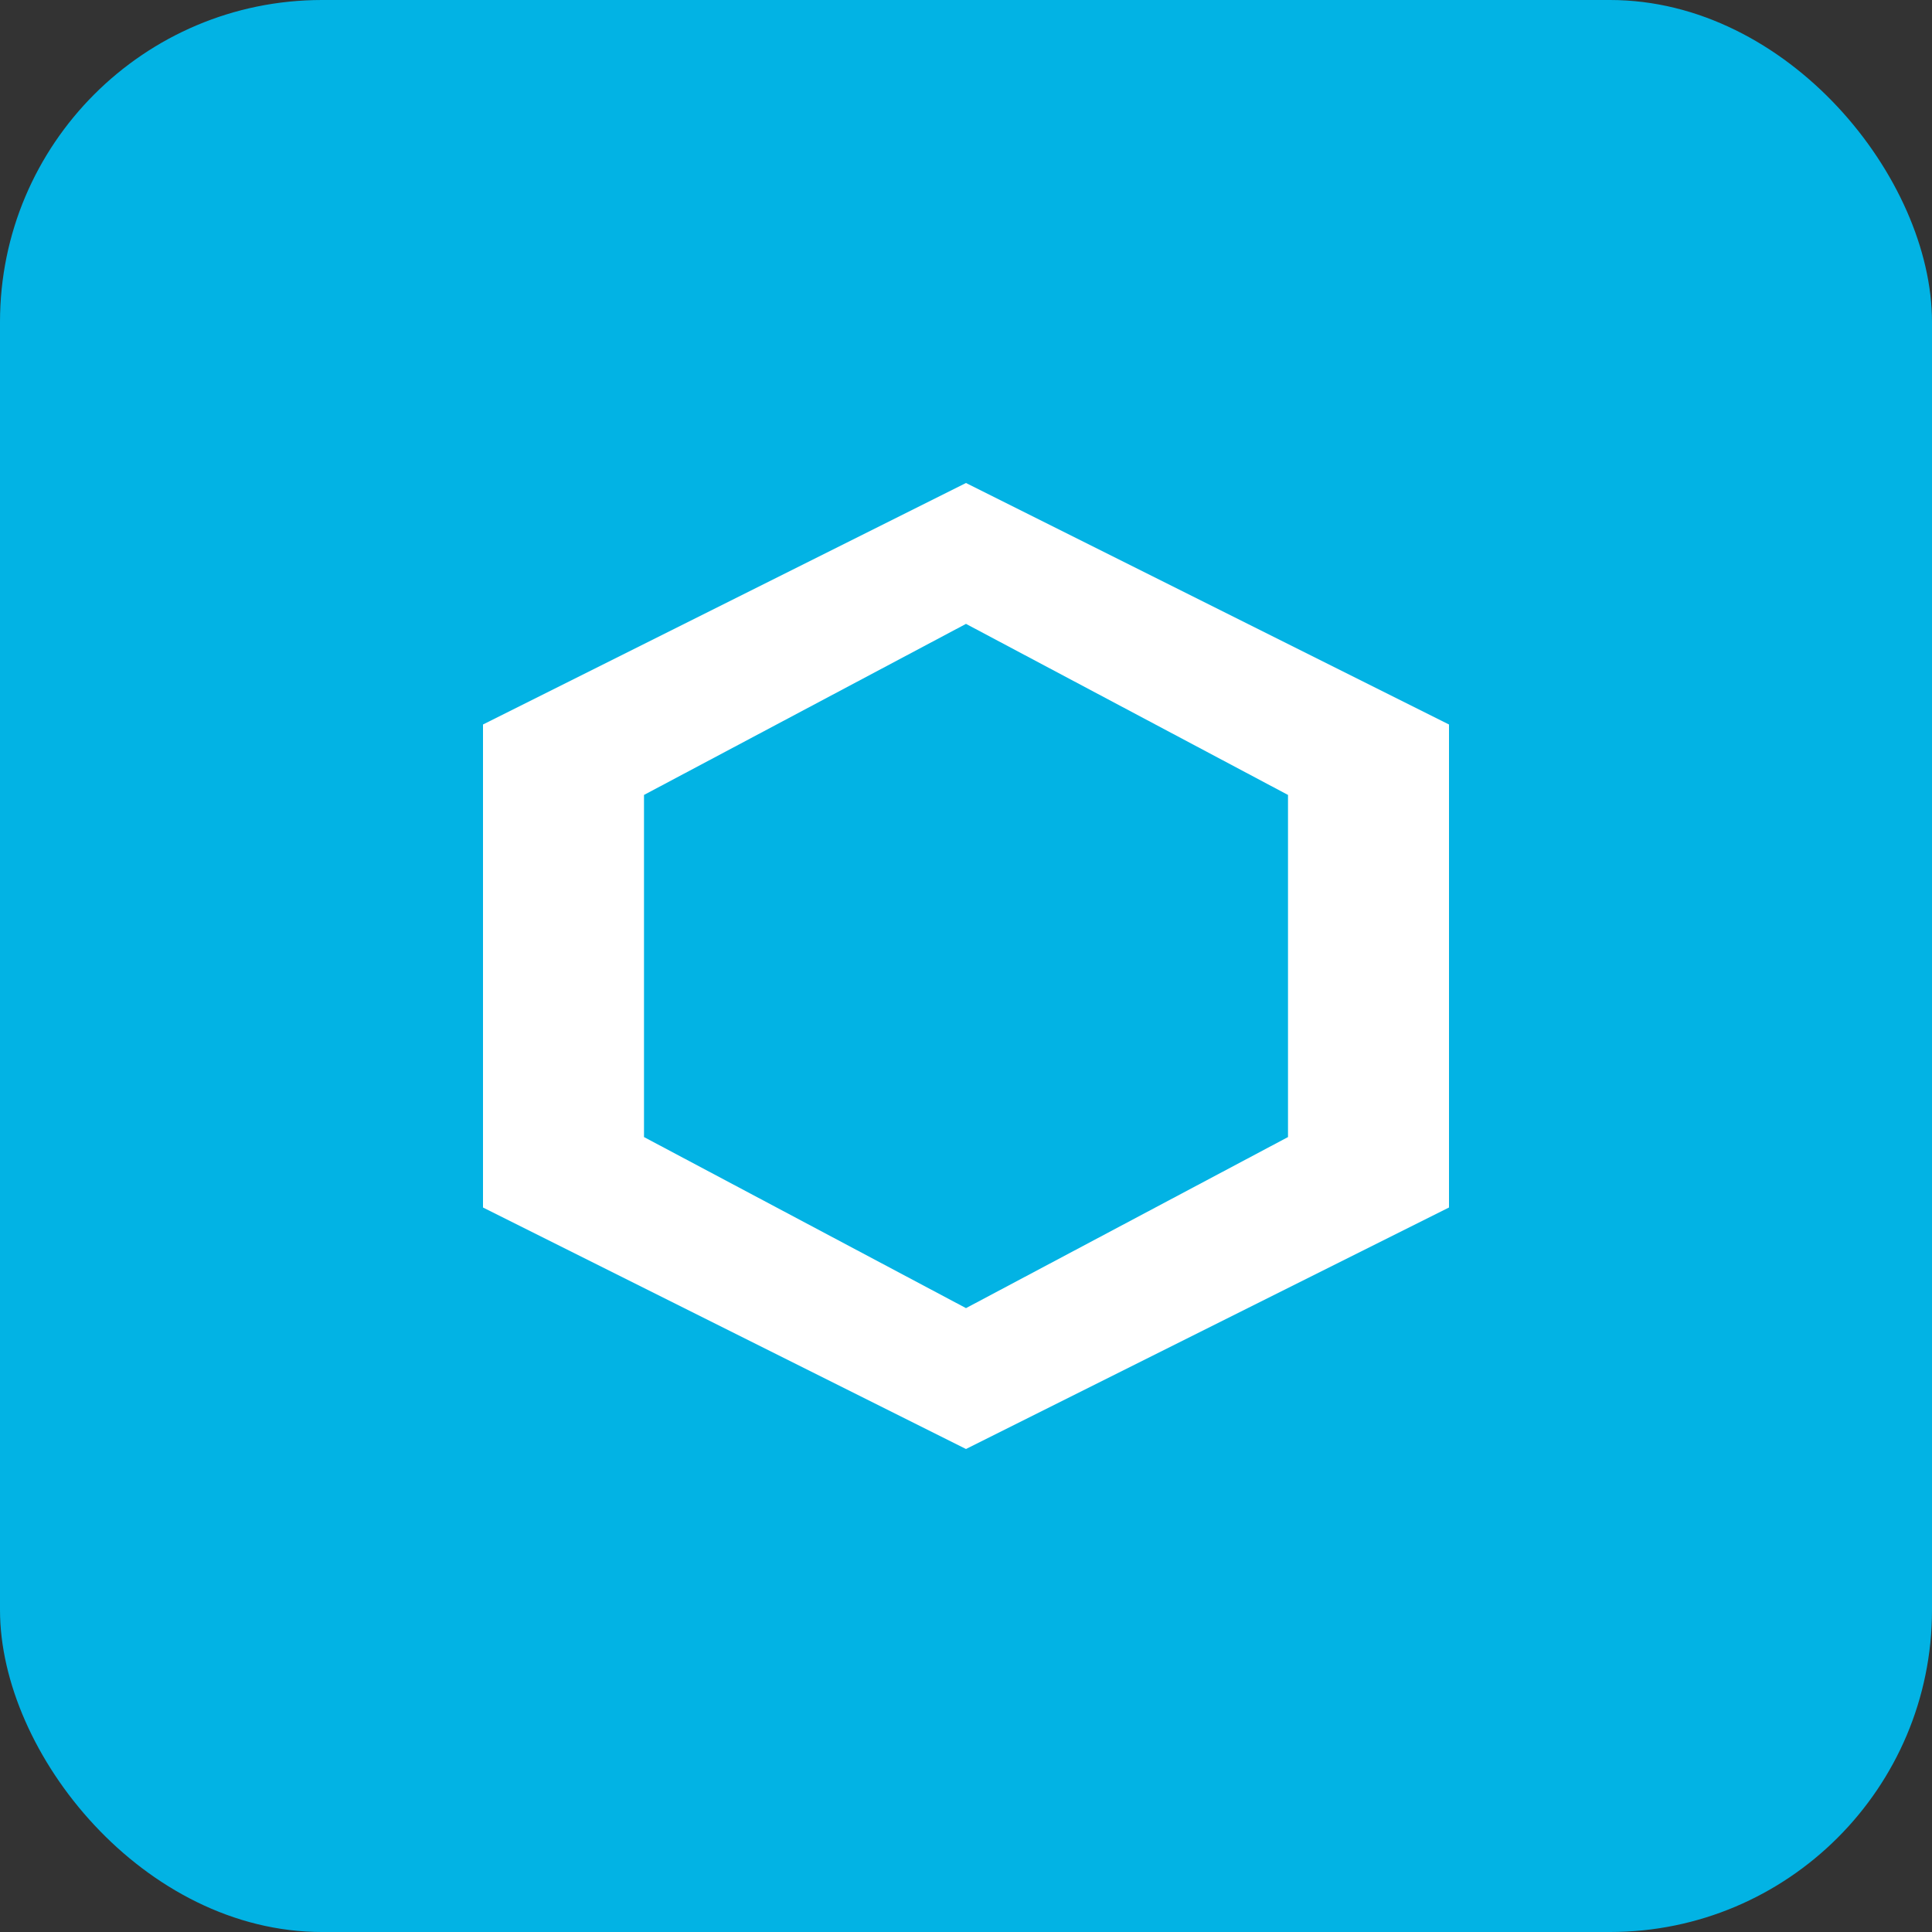<?xml version="1.0" encoding="UTF-8"?>
<svg width="48" height="48" viewBox="0 0 48 48" fill="none" xmlns="http://www.w3.org/2000/svg">
  <rect x="0" y="0" width="48" height="48" fill="#333333" stroke="none"/>
  <rect width="48" height="48" rx="8" fill="#02B3E4"/>
  <path d="M24 12L12 18V30L24 36L36 30V18L24 12ZM24 15.5L32 19.75V28.25L24 32.5L16 28.25V19.75L24 15.5Z" fill="white"/>
</svg> 